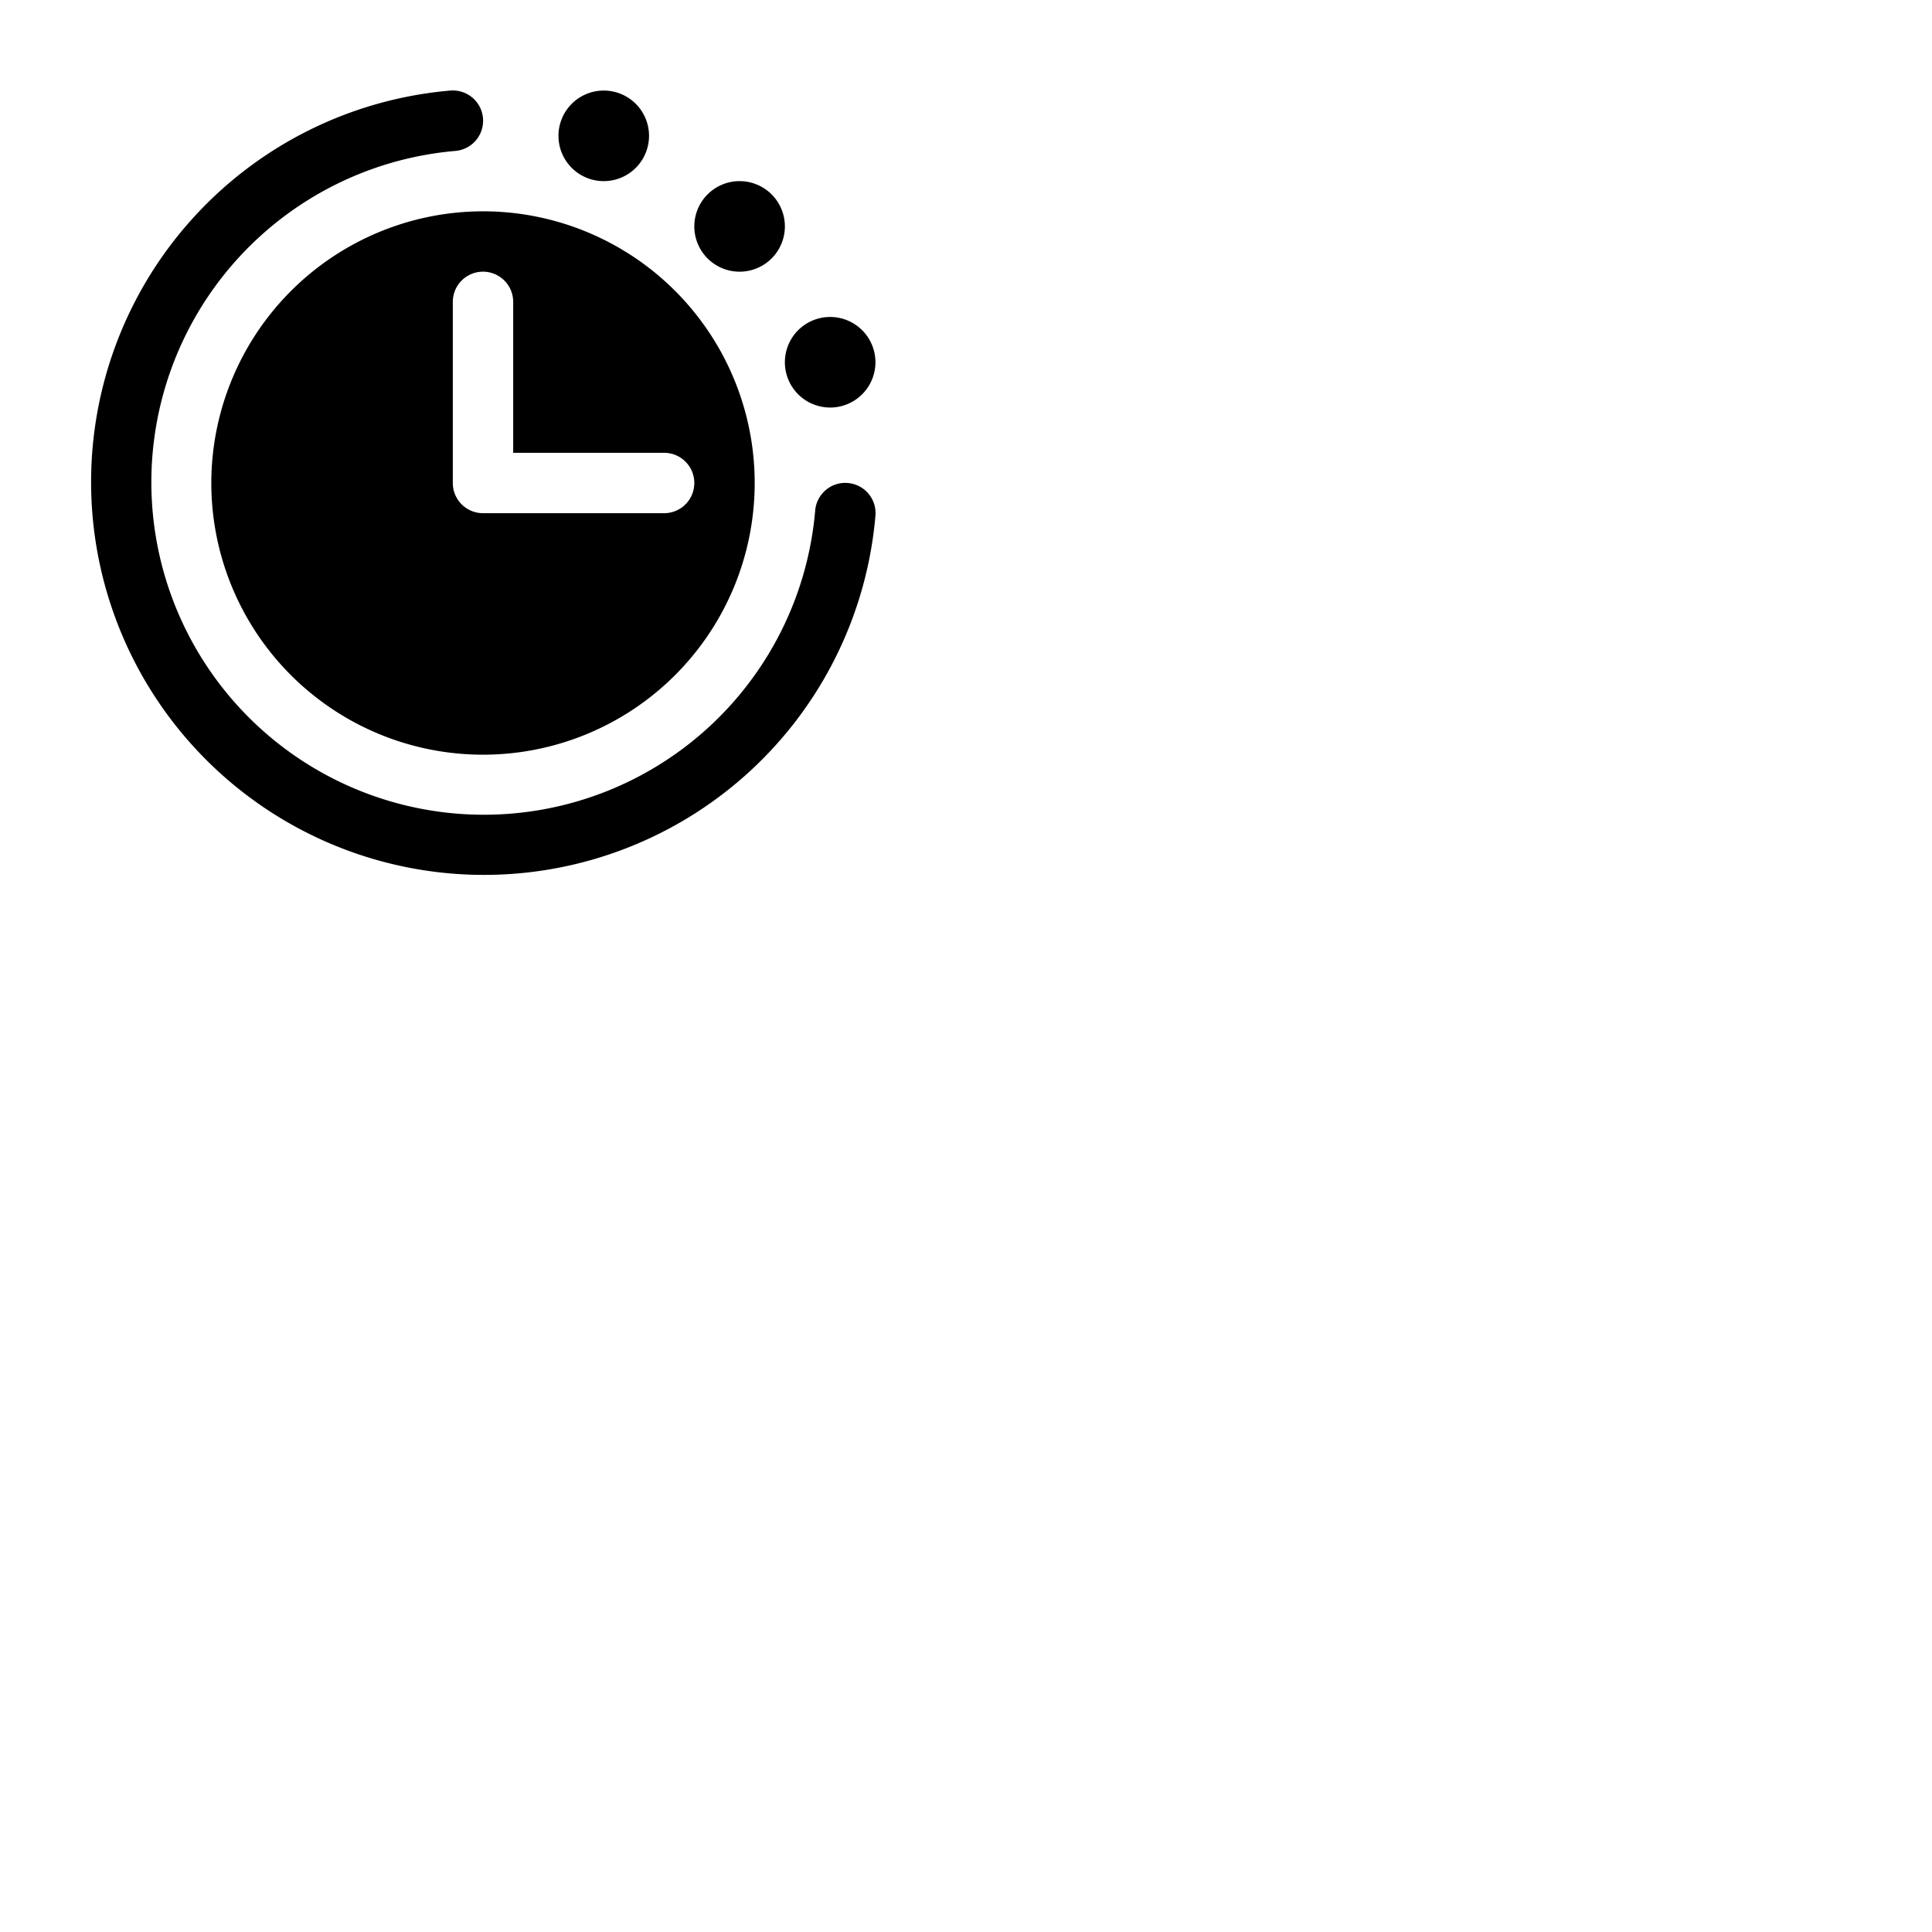 <svg xmlns="http://www.w3.org/2000/svg" version="1.1" viewBox="0 0 512 512" fill="currentColor"><path fill="currentColor" d="M208 96a12 12 0 1 1 12 12a12 12 0 0 1-12-12m-12-24a12 12 0 1 0-12-12a12 12 0 0 0 12 12m28.66 56a8 8 0 0 0-8.63 7.31A88.12 88.12 0 1 1 120.66 40a8 8 0 0 0-1.32-16A104.12 104.12 0 1 0 232 136.66a8 8 0 0 0-7.34-8.66M128 56a72 72 0 1 1-72 72a72.08 72.08 0 0 1 72-72m-8 72a8 8 0 0 0 8 8h48a8 8 0 0 0 0-16h-40V80a8 8 0 0 0-16 0Zm40-80a12 12 0 1 0-12-12a12 12 0 0 0 12 12"/></svg>
